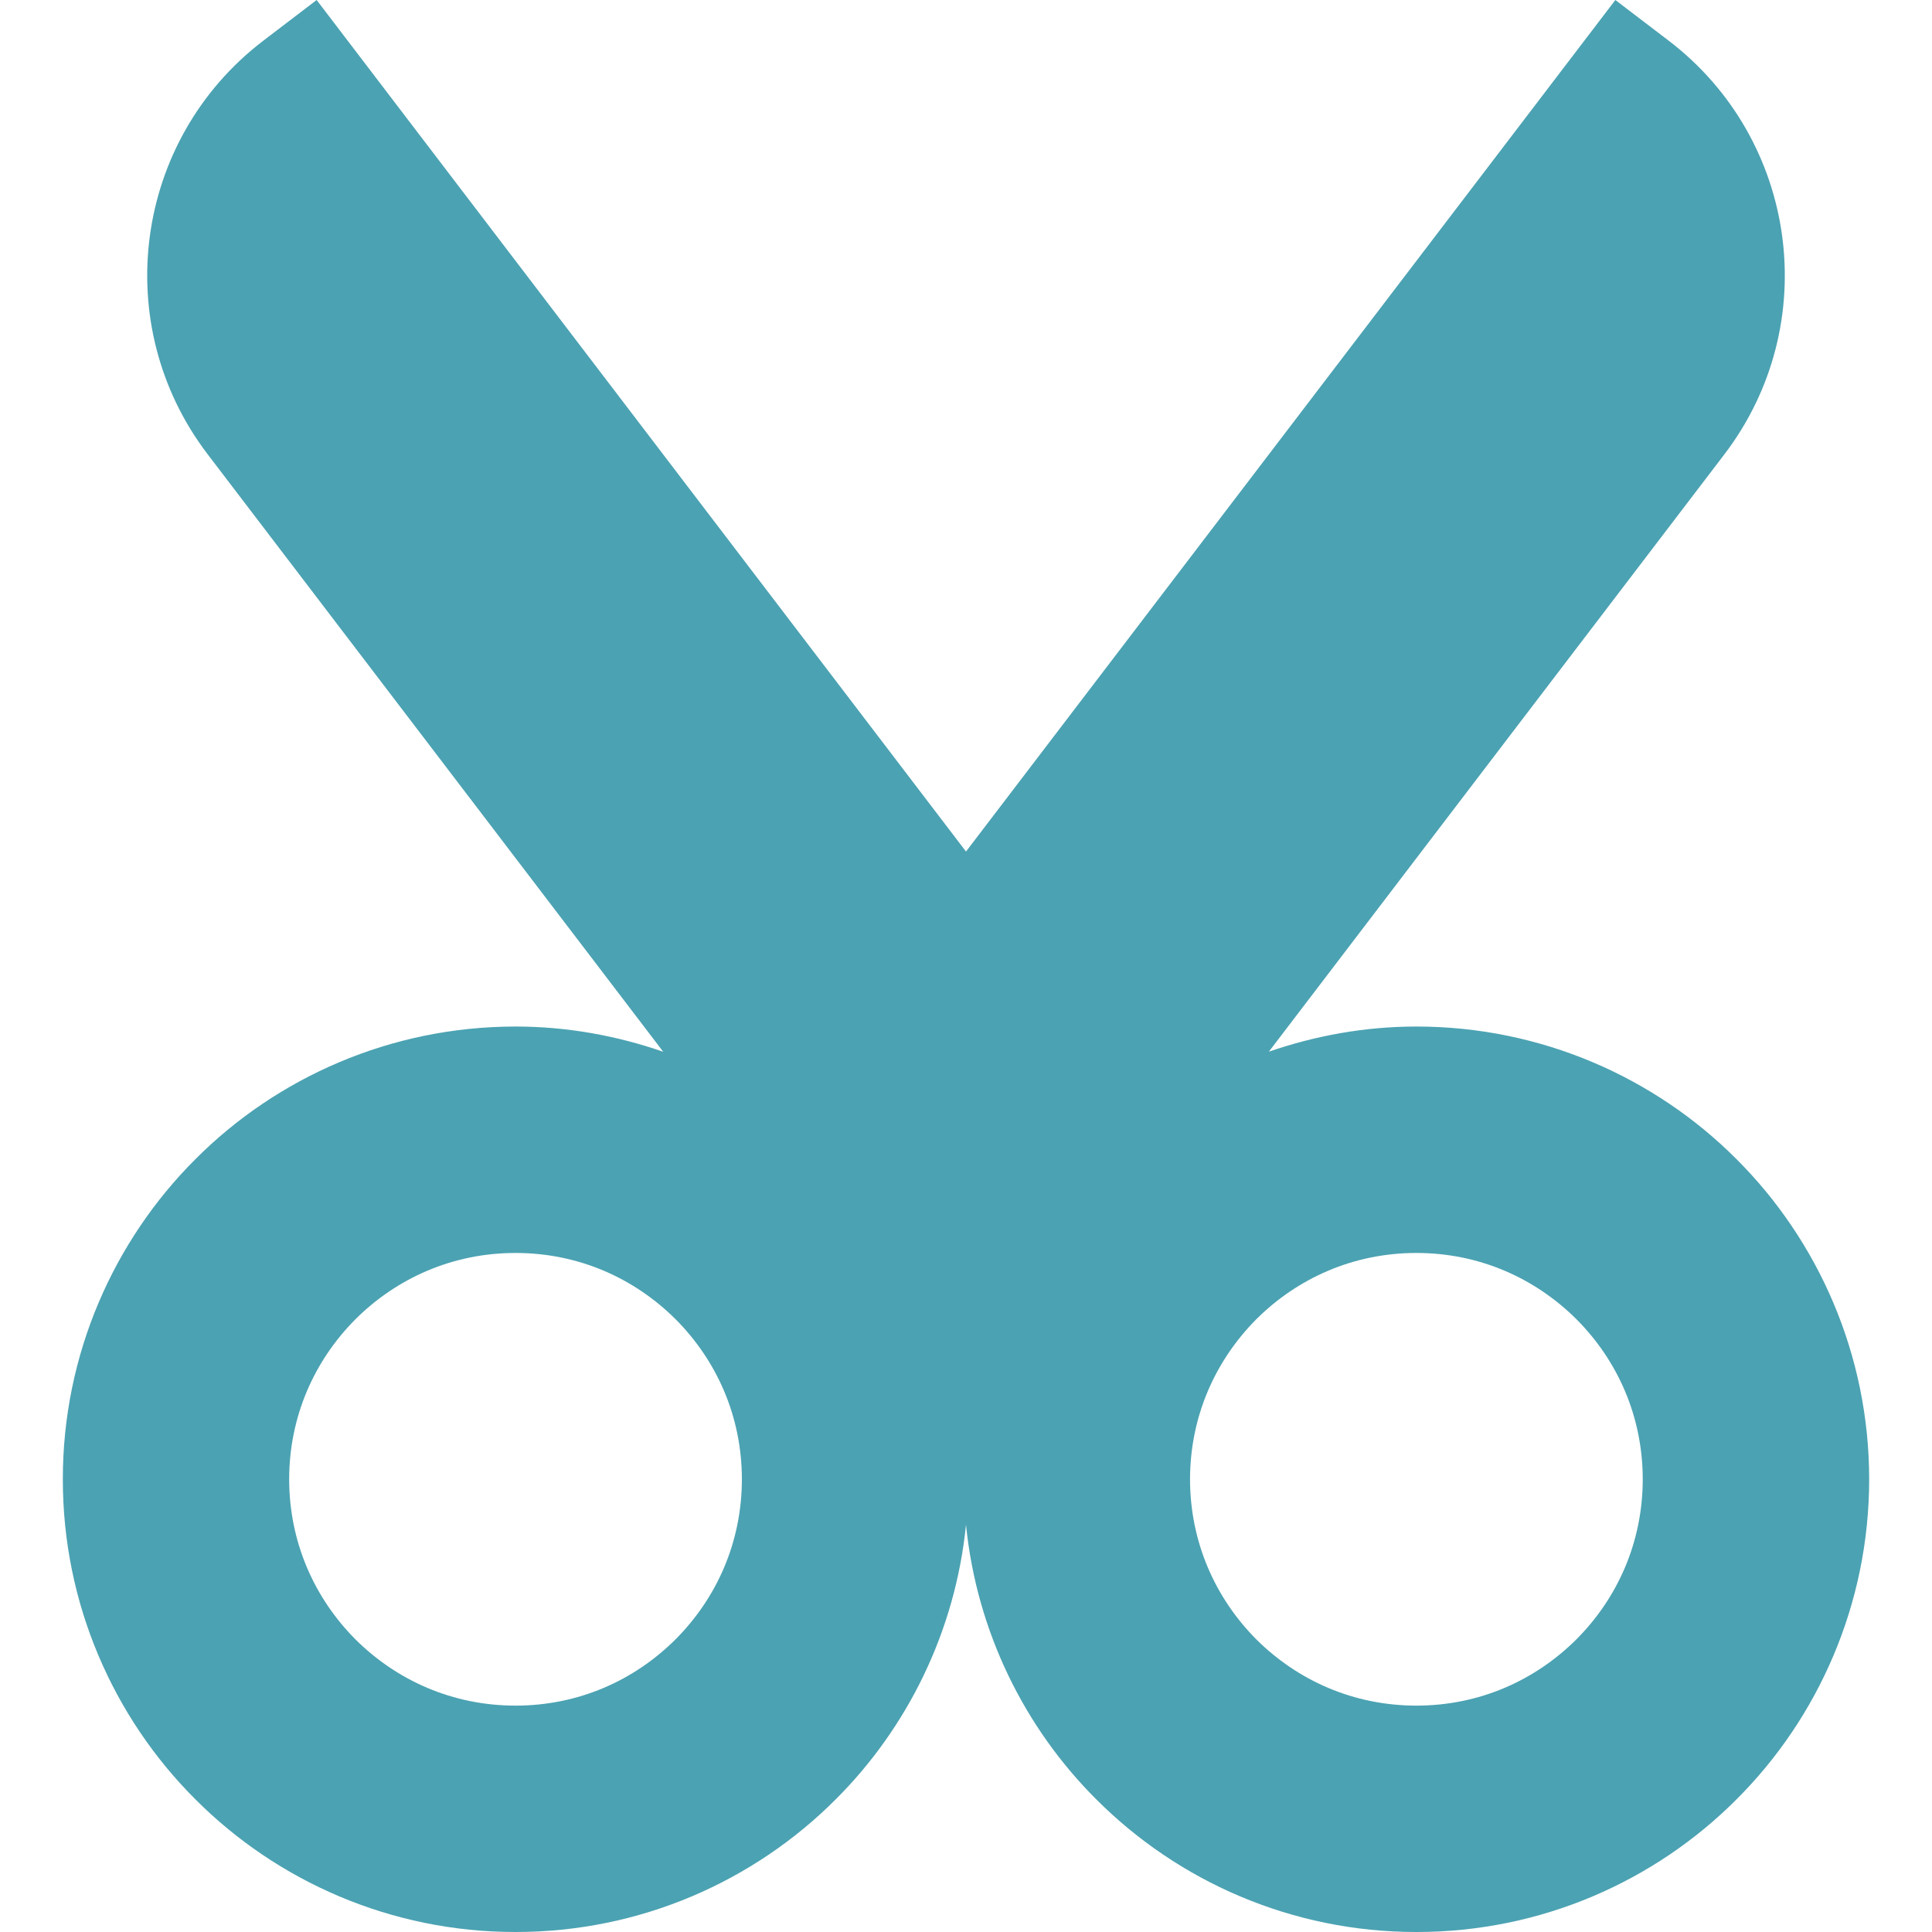 <?xml version="1.0" encoding="utf-8"?>

<!DOCTYPE svg PUBLIC "-//W3C//DTD SVG 1.1//EN" "http://www.w3.org/Graphics/SVG/1.1/DTD/svg11.dtd">
<!-- Uploaded to: SVG Repo, www.svgrepo.com, Generator: SVG Repo Mixer Tools -->
<svg height="800px" width="800px" version="1.1" id="_x32_" xmlns="http://www.w3.org/2000/svg" xmlns:xlink="http://www.w3.org/1999/xlink" 
	 viewBox="0 0 512 512"  xml:space="preserve">
<style type="text/css">
	.st0{fill:#4ba2b2;}
</style>
<g>
	<path class="st0" d="M460.192,307.187c-21.615-21.674-51.79-35.144-84.818-35.144c-13.689,0-26.814,2.427-39.113,6.66
		l120.722-158.304c26.182-34.338,19.555-83.437-14.783-109.631L428.085,0L256,225.671L83.914,0L69.8,10.768
		C35.461,36.962,28.835,86.06,55.04,120.399l120.72,158.328c-12.297-4.257-25.446-6.684-39.135-6.684
		c-33.028,0-63.225,13.47-84.829,35.144c-21.674,21.615-35.168,51.801-35.144,84.84c-0.024,33.028,13.47,63.225,35.144,84.83
		C73.4,498.528,103.597,512.024,136.626,512c33.038,0.024,63.213-13.472,84.84-35.144c18.993-18.947,31.704-44.508,34.534-72.784
		c2.83,28.276,15.519,53.838,34.535,72.784c21.615,21.672,51.779,35.168,84.84,35.144c33.027,0.024,63.203-13.472,84.818-35.144
		c21.662-21.604,35.156-51.802,35.156-84.83C495.348,358.988,481.854,328.802,460.192,307.187z M179.039,434.43
		c-10.951,10.918-25.745,17.578-42.414,17.578c-16.658,0-31.475-6.66-42.426-17.554c-10.894-10.952-17.554-25.769-17.566-42.427
		c0.012-16.668,6.672-31.463,17.566-42.414c10.952-10.905,25.768-17.566,42.426-17.566c16.668,0,31.463,6.662,42.414,17.566
		c10.906,10.952,17.556,25.746,17.567,42.414C196.595,408.684,189.945,423.49,179.039,434.43z M417.777,434.43
		c-10.95,10.918-25.768,17.578-42.403,17.578c-16.68,0-31.485-6.66-42.437-17.554c-10.882-10.952-17.544-25.769-17.566-42.427
		c0.022-16.668,6.684-31.463,17.566-42.414c10.952-10.905,25.756-17.566,42.437-17.566c16.634,0,31.452,6.662,42.403,17.566
		c10.906,10.952,17.556,25.746,17.568,42.414C435.333,408.684,428.683,423.49,417.777,434.43z"/>
</g>
</svg>